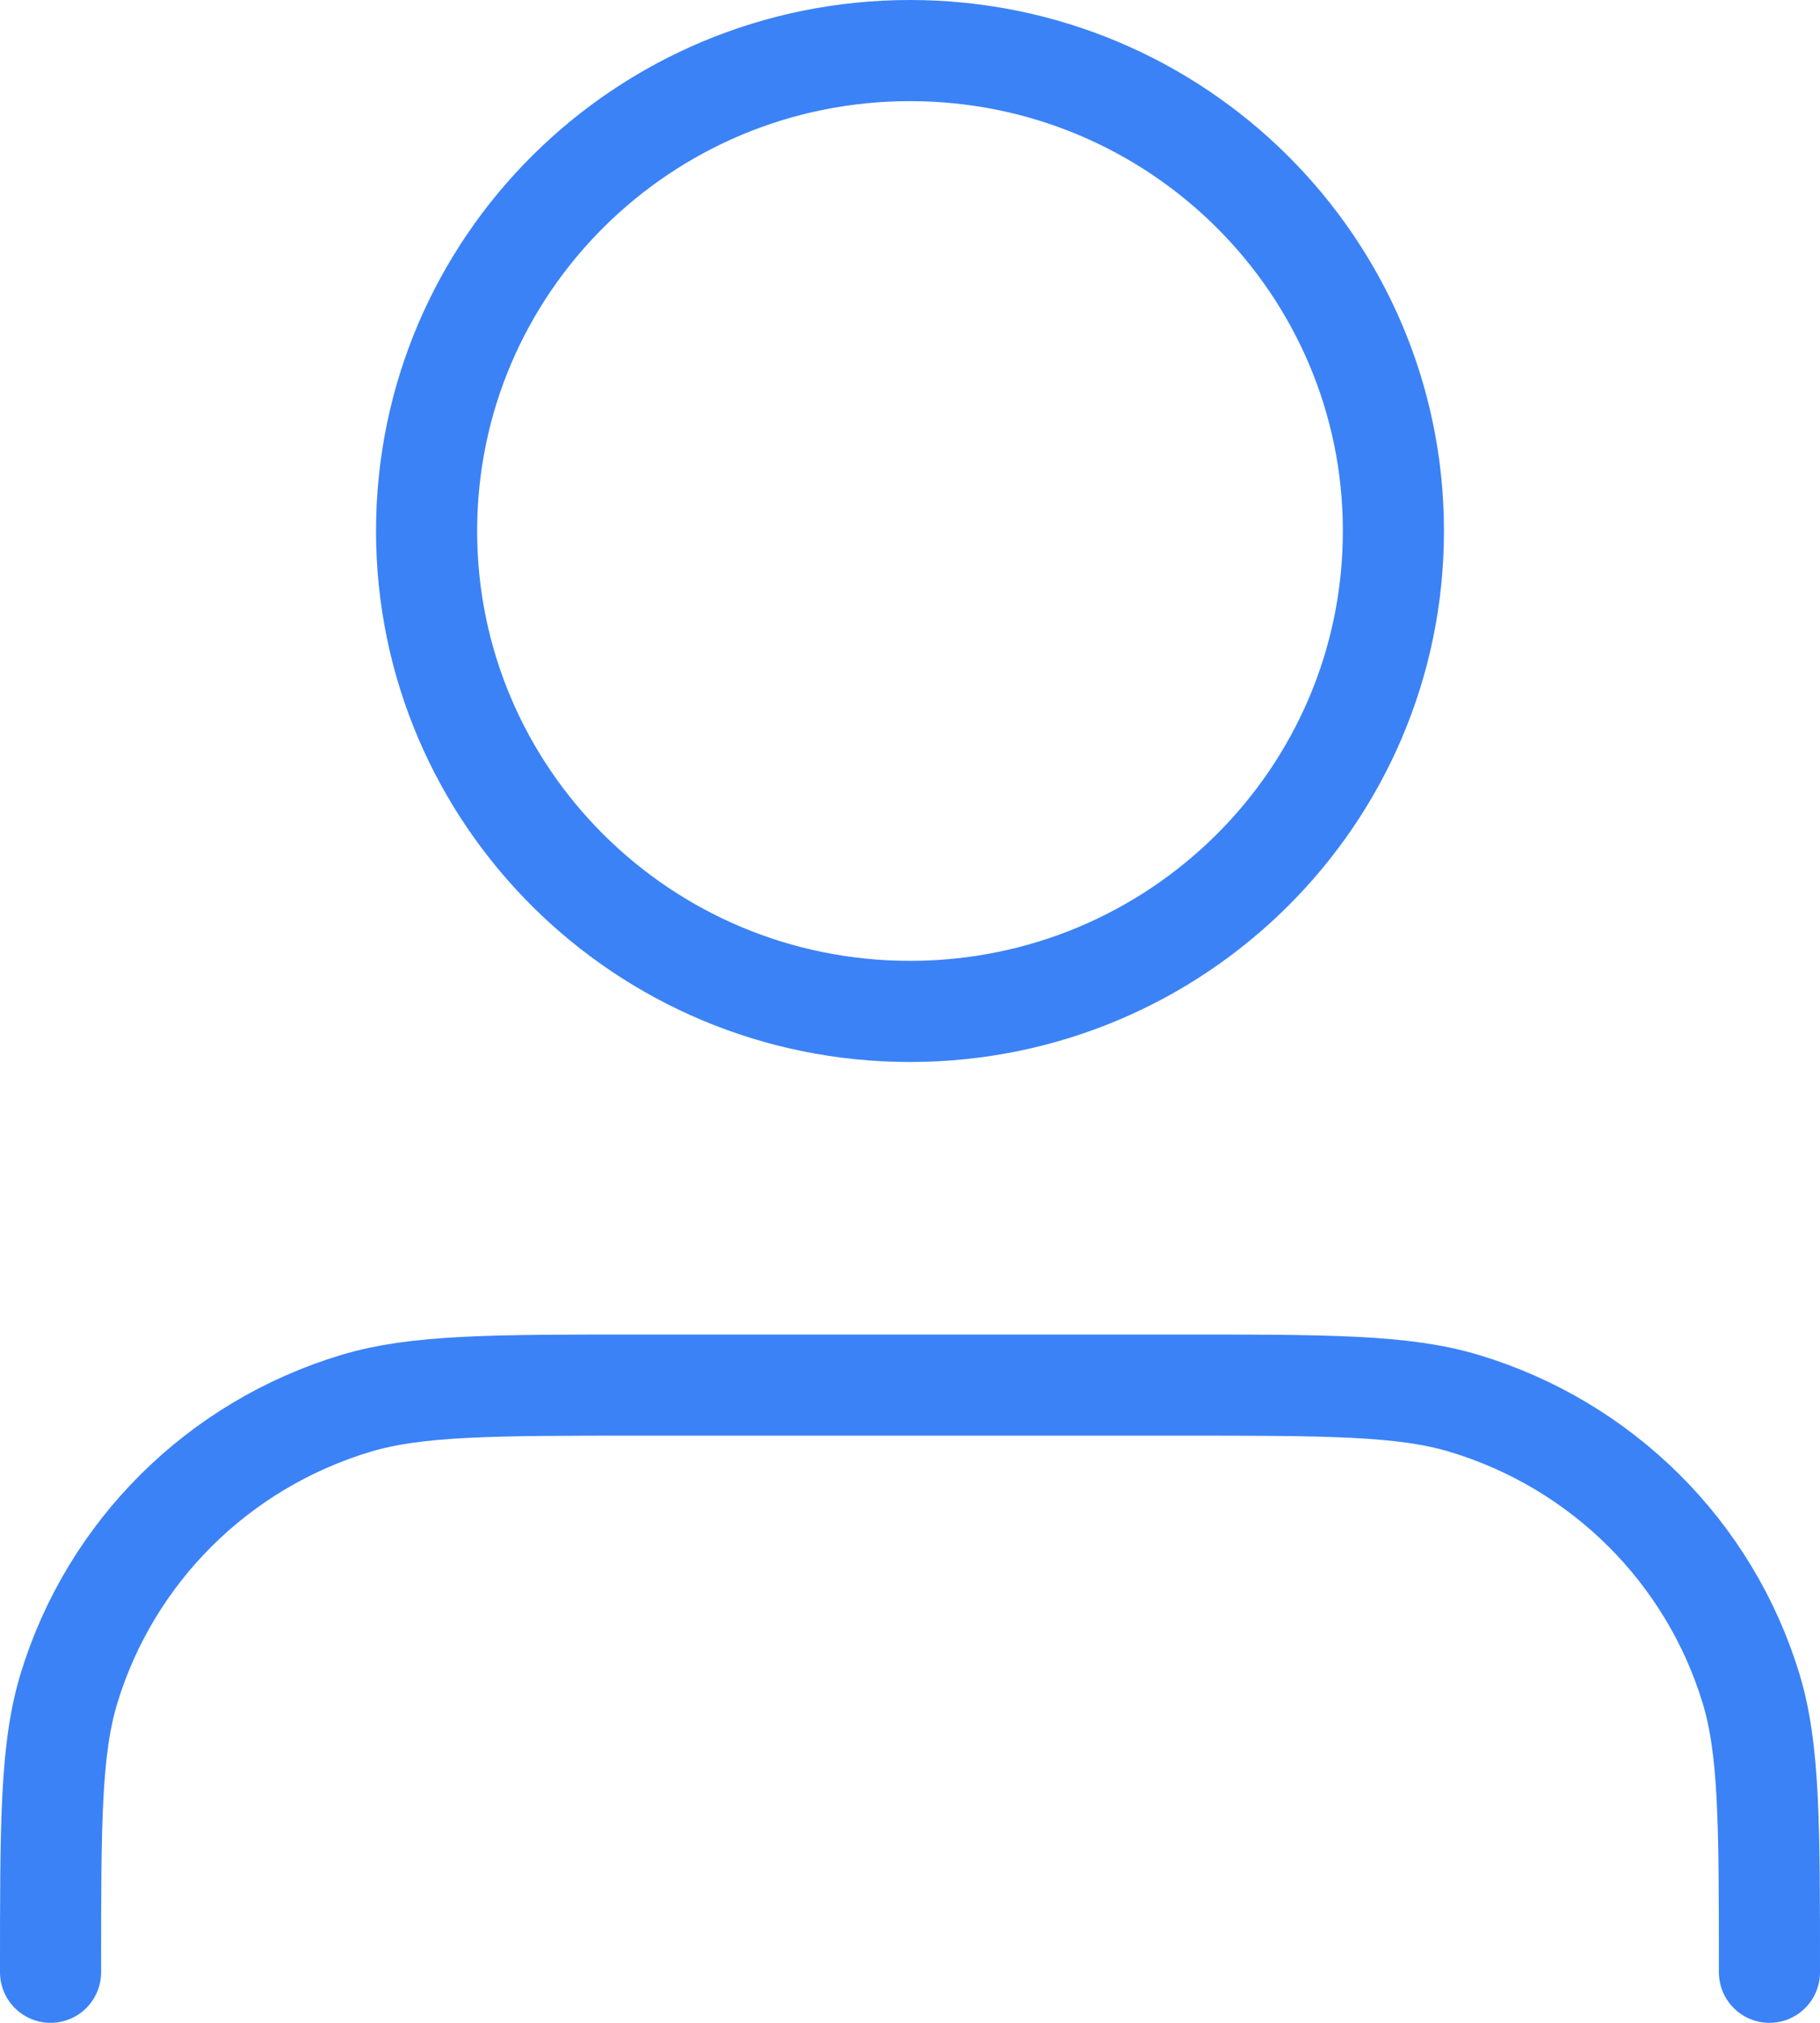 <svg width="36" height="40" viewBox="0 0 36 40" fill="none" xmlns="http://www.w3.org/2000/svg">
<path d="M35 39C35 36.054 35 34.581 34.634 33.382C33.81 30.683 31.684 28.571 28.967 27.752C27.761 27.389 26.278 27.389 23.312 27.389H12.688C9.722 27.389 8.239 27.389 7.033 27.752C4.316 28.571 2.19 30.683 1.366 33.382C1 34.581 1 36.054 1 39M27.562 10.5C27.562 15.747 23.281 20 18 20C12.719 20 8.438 15.747 8.438 10.5C8.438 5.253 12.719 1 18 1C23.281 1 27.562 5.253 27.562 10.5Z" stroke="#3B82F6" stroke-width="2" stroke-linecap="round" stroke-linejoin="round"/>
</svg>
